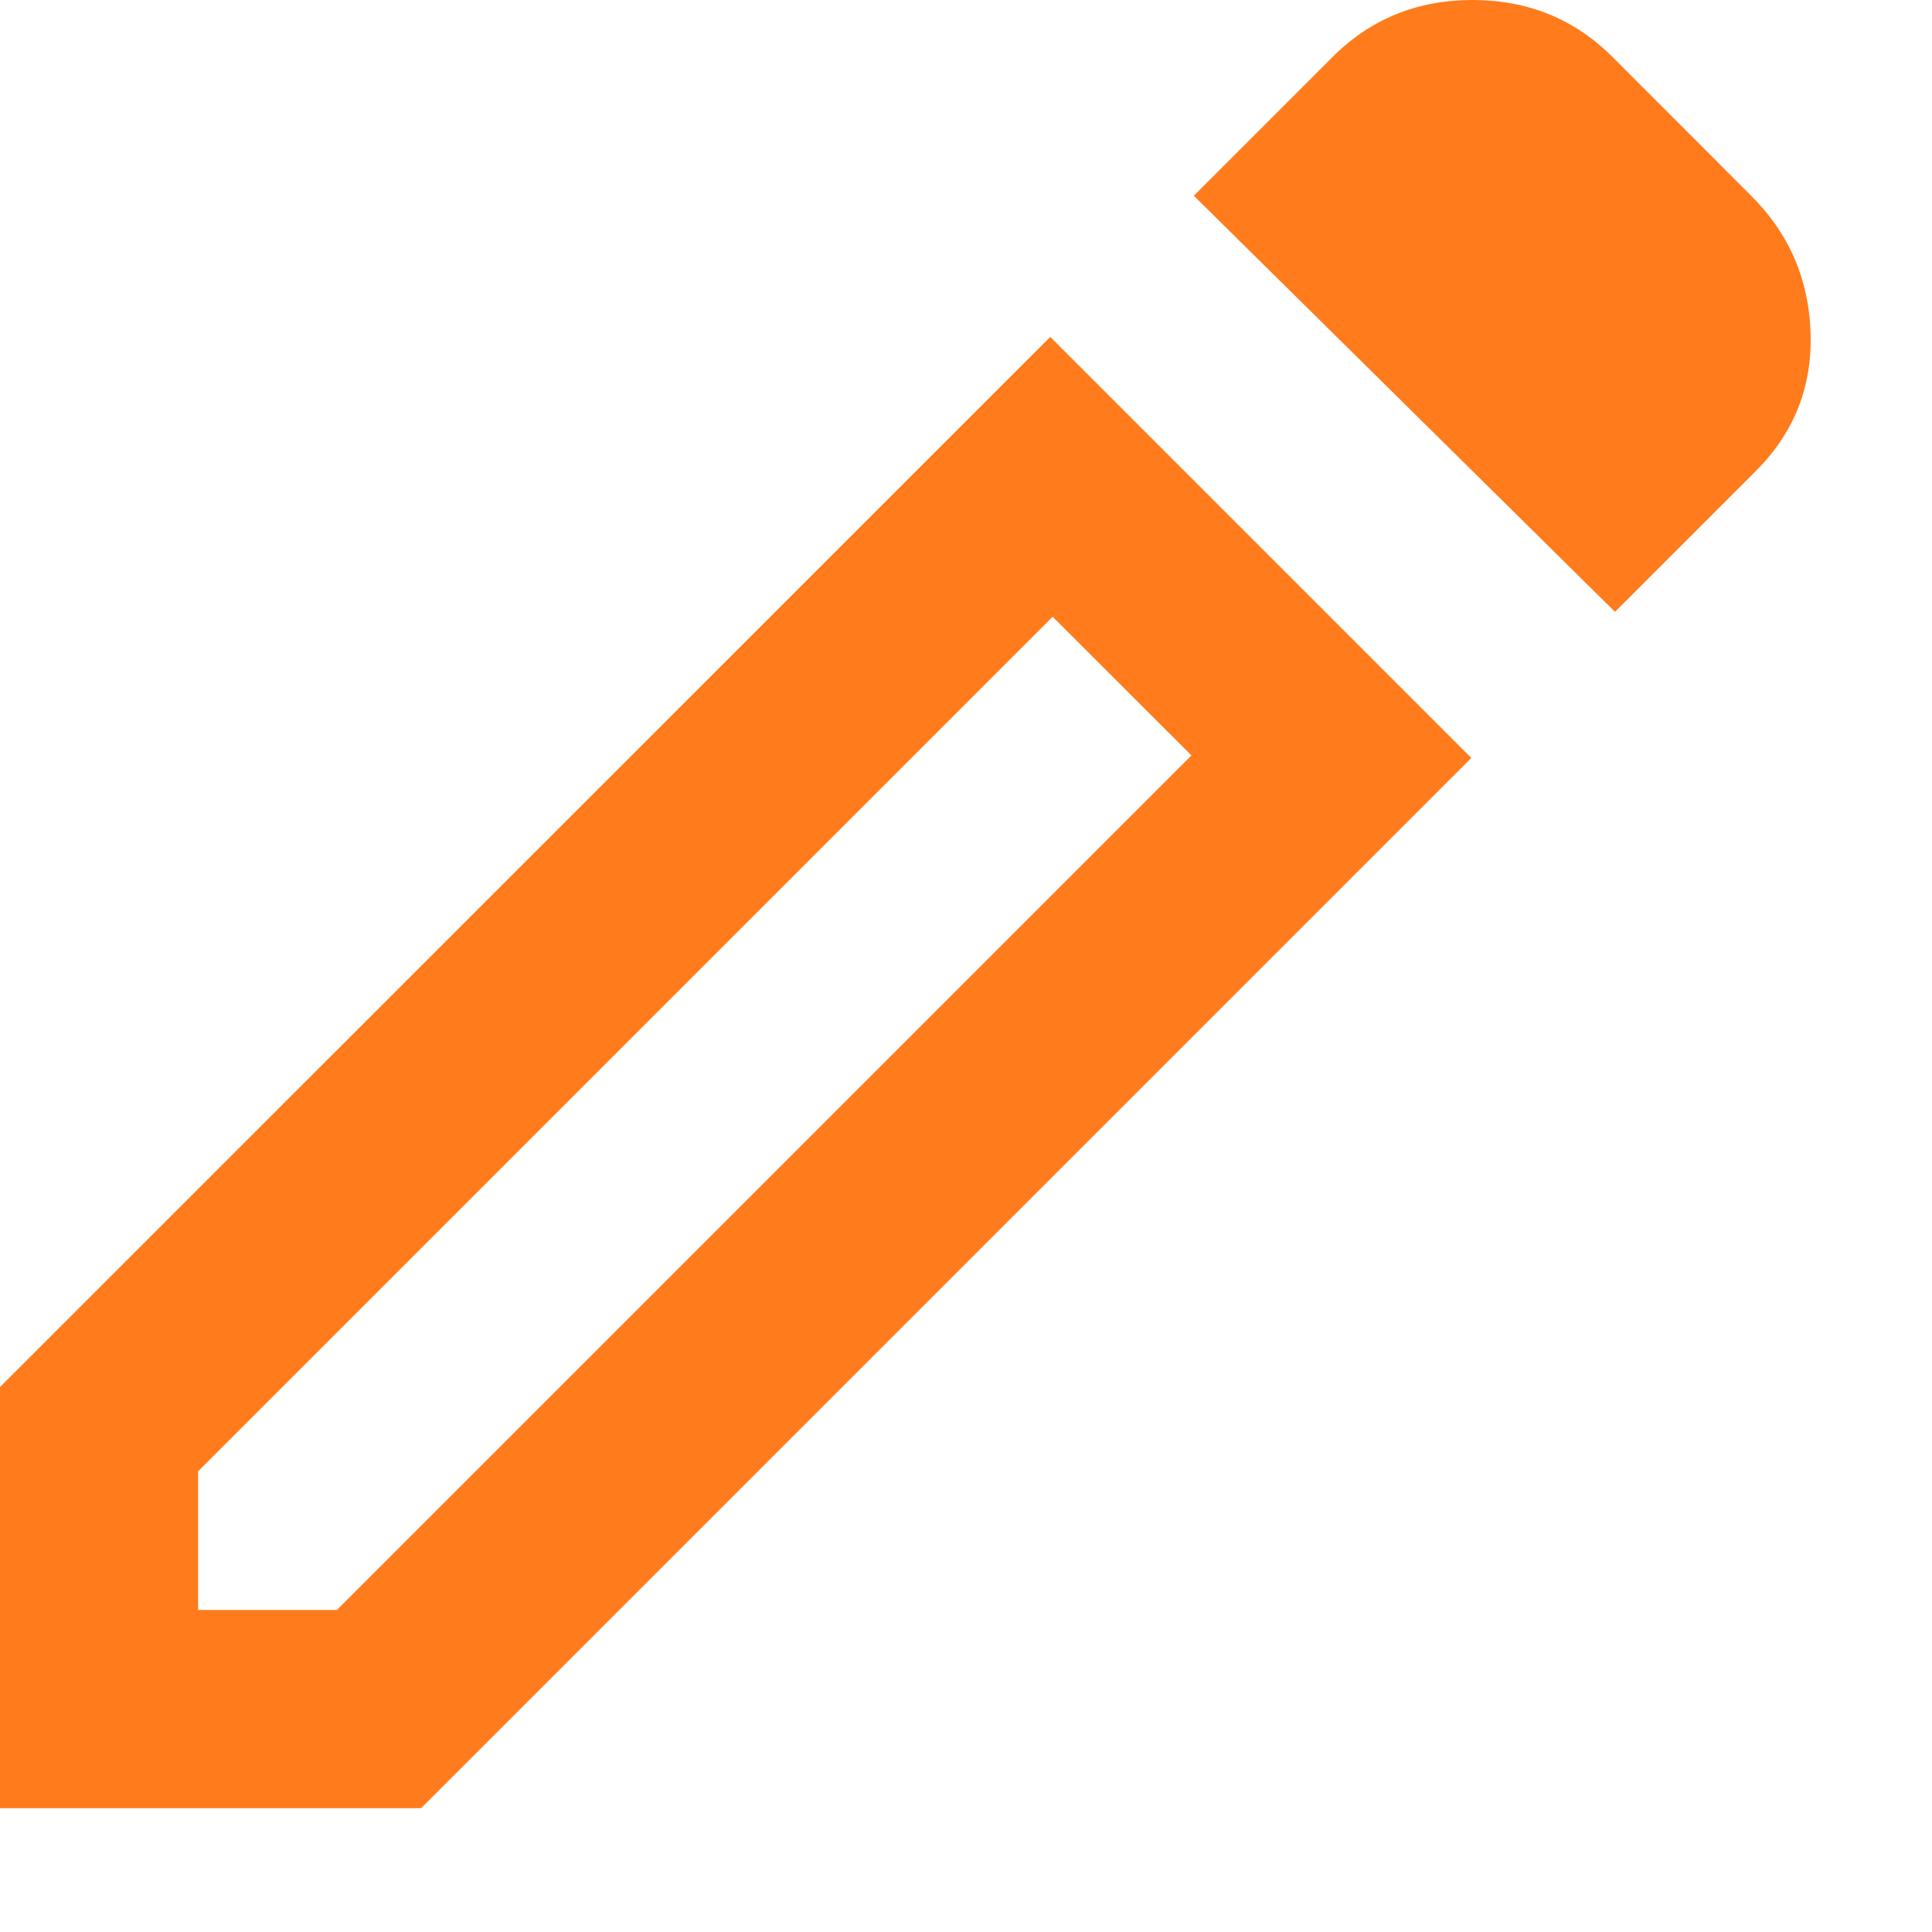 <svg width="13" height="13" viewBox="0 0 13 13" fill="none" xmlns="http://www.w3.org/2000/svg">
<path d="M1.333 10.833H2.267L8.017 5.083L7.083 4.15L1.333 9.9V10.833ZM10.867 4.117L8.033 1.317L8.967 0.383C9.222 0.128 9.536 0 9.908 0C10.281 0 10.594 0.128 10.85 0.383L11.783 1.317C12.039 1.572 12.172 1.881 12.183 2.242C12.194 2.603 12.072 2.911 11.817 3.167L10.867 4.117ZM9.9 5.1L2.833 12.167H0V9.333L7.067 2.267L9.9 5.1Z" fill="#FF7B1C"/>
</svg>
